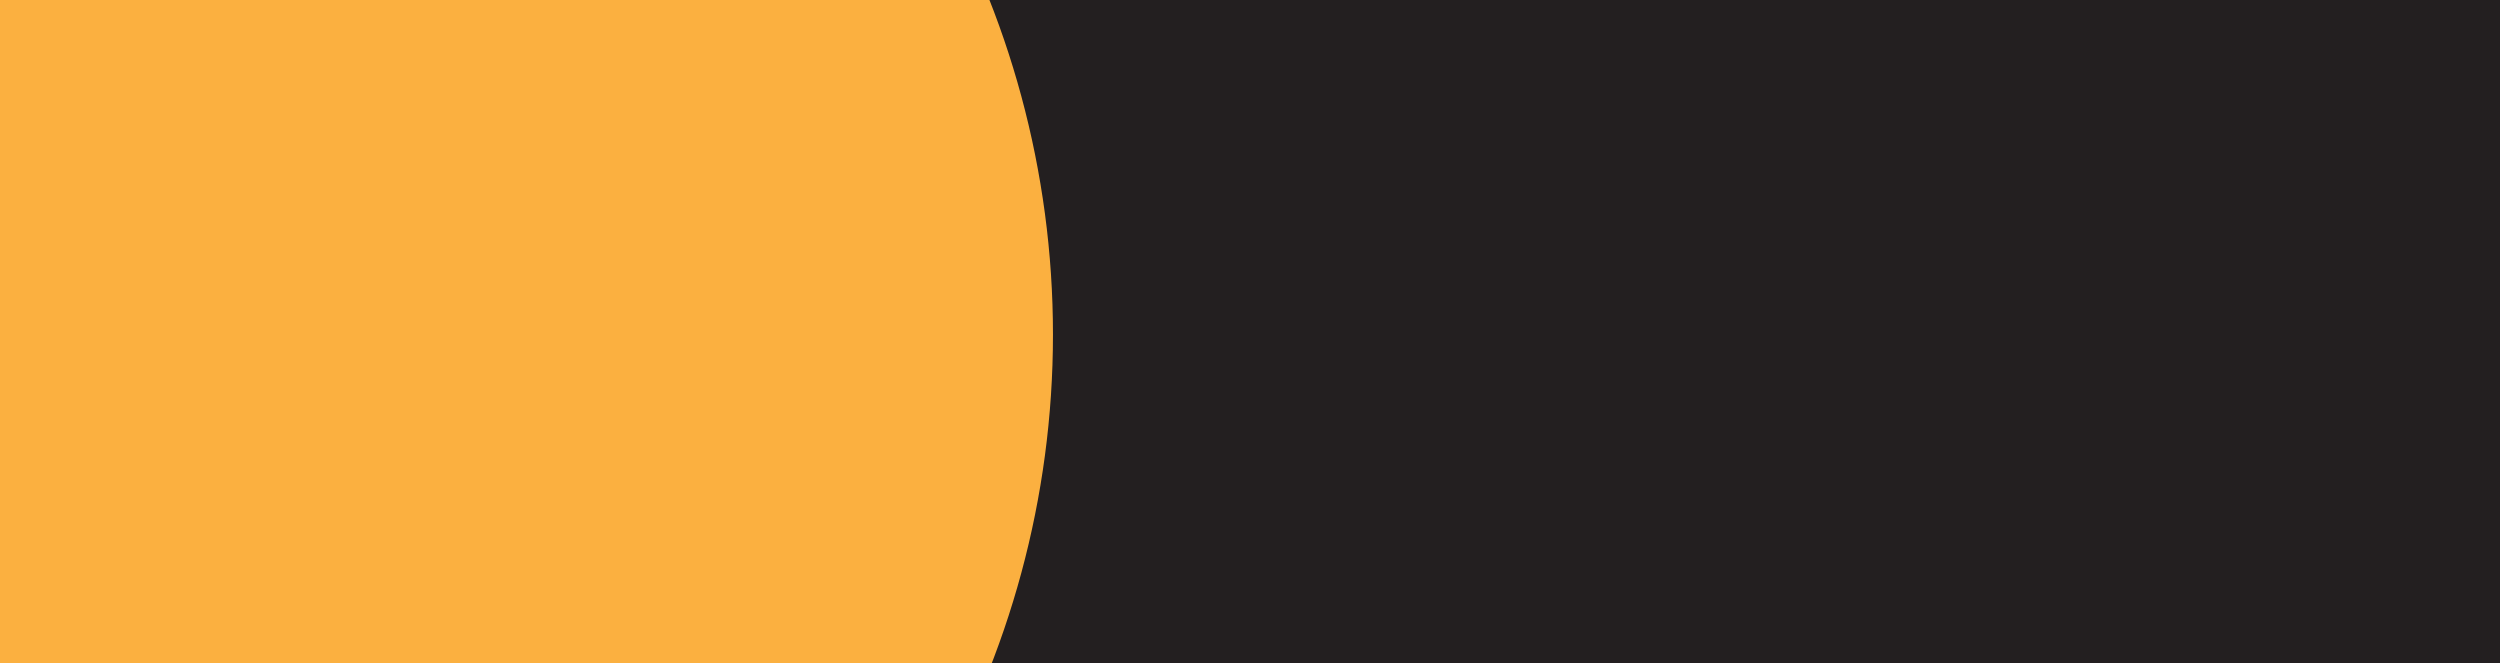 <?xml version="1.0" encoding="UTF-8" standalone="no"?>
<svg
   id="Layer_1"
   data-name="Layer 1"
   viewBox="0 0 322.42 85.56"
   version="1.1"
   sodipodi:docname="la100k-3-inkscape_scaled.svg"
   inkscape:version="1.2.2 (b0a8486541, 2022-12-01)"
   xmlns:inkscape="http://www.inkscape.org/namespaces/inkscape"
   xmlns:sodipodi="http://sodipodi.sourceforge.net/DTD/sodipodi-0.dtd"
   xmlns="http://www.w3.org/2000/svg"
   xmlns:svg="http://www.w3.org/2000/svg">
  <sodipodi:namedview
     id="namedview4765"
     pagecolor="#ffffff"
     bordercolor="#000000"
     borderopacity="0.25"
     inkscape:showpageshadow="2"
     inkscape:pageopacity="0.0"
     inkscape:pagecheckerboard="0"
     inkscape:deskcolor="#d1d1d1"
     showgrid="false"
     inkscape:zoom="0.044194174"
     inkscape:cx="-2126.9772"
     inkscape:cy="2274.0554"
     inkscape:window-width="2558"
     inkscape:window-height="2071"
     inkscape:window-x="1272"
     inkscape:window-y="0"
     inkscape:window-maximized="0"
     inkscape:current-layer="layer1" />
  <defs
     id="defs4706">
    <style
       id="style4704">
            .cls-1 {
            fill: #fbb040;
            }

            .cls-2 {
            fill: #231f20;
            }
        </style>
  </defs>
  <g
     id="group_text"
     transform="matrix(37.863,0,0,37.863,-5942.727,-1577.011)">
    <g
       id="g11"
       inkscape:label="L">
      <path
         class="cls-2"
         d="M 47.03,68.02 V 82.15 H 0 V 3.66 h 23.66 v 64.36 z"
         id="path4708" />
    </g>
    <g
       id="g22"
       inkscape:label="A">
      <path
         class="cls-2"
         d="M 91.96,3.66 H 72.15 L 50.74,82.15 h 10.6 l 3.19,-11.83 h 20.61 l 3.27,11.83 h 25.11 z m -23.88,53.69 6.75,-24.7 6.75,24.7 z"
         id="path4710" />
    </g>
    <g
       id="g29"
       inkscape:label="1">
      <path
         class="cls-2"
         d="m 141.75,82.15 h -21.7 V 17.27 L 141.75,0 Z"
         id="path4712" />
    </g>
    <g
       id="g40"
       inkscape:label="01">
      <path
         class="cls-2"
         d="M 193.5,14.23 C 188.47,5.72 182.2,1.46 174.7,1.46 c -7.5,0 -13.84,4.22 -18.87,12.66 -4.69,7.88 -7.04,17.48 -7.04,28.78 0,11.3 2.35,20.9 7.04,28.78 5.03,8.51 11.32,12.77 18.87,12.77 7.55,0 13.72,-4.26 18.8,-12.77 4.74,-7.95 7.11,-17.55 7.11,-28.78 0,-11.23 -2.37,-20.72 -7.11,-28.67 z m -7.48,47.3 c -2.95,5.44 -6.9,8.41 -11.83,8.9 V 15.49 c 4.94,0.49 8.88,3.42 11.83,8.79 2.95,5.37 4.43,11.58 4.43,18.63 0,7.05 -1.48,13.19 -4.43,18.63 z"
         id="path4714" />
    </g>
    <g
       id="g51"
       inkscape:label="02">
      <path
         class="cls-2"
         d="m 250.04,14.23 c -5.03,-8.51 -11.3,-12.77 -18.8,-12.77 -7.5,0 -13.84,4.22 -18.87,12.66 -4.69,7.88 -7.04,17.48 -7.04,28.78 0,11.3 2.35,20.9 7.04,28.78 5.03,8.51 11.32,12.77 18.87,12.77 7.55,0 13.72,-4.26 18.8,-12.77 4.74,-7.95 7.11,-17.55 7.11,-28.78 0,-11.23 -2.37,-20.72 -7.11,-28.67 z m -7.48,47.3 c -2.95,5.44 -6.9,8.41 -11.83,8.9 V 15.49 c 4.94,0.49 8.88,3.42 11.83,8.79 2.95,5.37 4.43,11.58 4.43,18.63 0,7.05 -1.48,13.19 -4.43,18.63 z"
         id="path4716" />
    </g>
    <g
       id="g63"
       inkscape:label="K">
      <path
         class="cls-2"
         d="m 322.42,84.45 -12.94,1.11 -16.91,-34.01 -5.59,11.09 V 83.15 H 263.32 V 4.66 h 23.66 v 33.6 l 17.79,-33.6 h 12.19 l -17.64,33.7 z"
         id="path4718" />
    </g>
  </g>
  <g
     inkscape:groupmode="layer"
     id="layer1"
     inkscape:label="Bulbs">
    <g
       id="g773"
       inkscape:label="K">
      <circle
         id="bulb-2"
         class="cls-1"
         cx="297.35"
         cy="29.92"
         r="3.1"
         transform="matrix(37.863,0,0,37.863,-5942.727,-1577.011)" />
      <circle
         id="bulb-6"
         class="cls-1"
         cx="305.47"
         cy="15.49"
         r="3.1"
         transform="matrix(37.863,0,0,37.863,-5942.727,-1577.011)" />
      <circle
         id="bulb-7"
         class="cls-1"
         cx="289.62"
         cy="45.18"
         r="3.1"
         transform="matrix(37.863,0,0,37.863,-5942.727,-1577.011)" />
      <circle
         id="bulb-8"
         class="cls-1"
         cx="273.62"
         cy="73.82"
         r="3.1"
         transform="matrix(37.863,0,0,37.863,-5942.727,-1577.011)" />
      <circle
         id="bulb-9"
         class="cls-1"
         cx="273.62"
         cy="32.68"
         r="3.1"
         transform="matrix(37.863,0,0,37.863,-5942.727,-1577.011)" />
      <circle
         id="bulb-10"
         class="cls-1"
         cx="273.62"
         cy="16.18"
         r="3.1"
         transform="matrix(37.863,0,0,37.863,-5942.727,-1577.011)" />
      <circle
         id="bulb-11"
         class="cls-1"
         cx="273.62"
         cy="53.25"
         r="3.1"
         transform="matrix(37.863,0,0,37.863,-5942.727,-1577.011)" />
      <circle
         id="bulb-12"
         class="cls-1"
         cx="310.62"
         cy="74.18"
         r="3.1"
         transform="matrix(37.863,0,0,37.863,-5942.727,-1577.011)" />
      <circle
         id="bulb-13"
         class="cls-1"
         cx="302.62"
         cy="58.18"
         r="3.1"
         transform="matrix(37.863,0,0,37.863,-5942.727,-1577.011)" />
    </g>
    <g
       id="g791"
       inkscape:label="02">
      <circle
         id="bulb-3"
         class="cls-1"
         cx="251.35"
         cy="43.92"
         r="3.1"
         transform="matrix(37.863,0,0,37.863,-5942.727,-1577.011)" />
      <circle
         id="bulb-4"
         class="cls-1"
         cx="246.97"
         cy="64.97"
         r="3.11"
         transform="matrix(37.863,0,0,37.863,-5942.727,-1577.011)" />
      <circle
         id="bulb-5"
         class="cls-1"
         cx="232.93"
         cy="77"
         r="3.11"
         transform="matrix(37.863,0,0,37.863,-5942.727,-1577.011)" />
      <circle
         id="bulb-14"
         class="cls-1"
         cx="248.24"
         cy="23.13"
         r="3.11"
         transform="matrix(37.863,0,0,37.863,-5942.727,-1577.011)" />
      <circle
         id="bulb-15"
         class="cls-1"
         cx="232.2"
         cy="9.1"
         r="3.11"
         transform="matrix(37.863,0,0,37.863,-5942.727,-1577.011)" />
      <circle
         id="bulb-16"
         class="cls-1"
         cx="215.02"
         cy="43.97"
         r="3.11"
         transform="matrix(37.863,0,0,37.863,-5942.727,-1577.011)" />
      <circle
         id="bulb-17"
         class="cls-1"
         cx="219.03"
         cy="22.41"
         r="3.11"
         transform="matrix(37.863,0,0,37.863,-5942.727,-1577.011)" />
      <circle
         id="bulb-18"
         class="cls-1"
         cx="220.03"
         cy="64.59"
         r="3.11"
         transform="matrix(37.863,0,0,37.863,-5942.727,-1577.011)" />
    </g>
    <g
       id="g809"
       inkscape:label="01">
      <circle
         id="bulb-19"
         class="cls-1"
         cx="195.48"
         cy="43.84"
         r="3.11"
         transform="matrix(37.863,0,0,37.863,-5942.727,-1577.011)" />
      <circle
         id="bulb-20"
         class="cls-1"
         cx="189.38"
         cy="63.8"
         r="3.11"
         transform="matrix(37.863,0,0,37.863,-5942.727,-1577.011)" />
      <circle
         id="bulb-21"
         class="cls-1"
         cx="175.34"
         cy="75.83"
         r="3.11"
         transform="matrix(37.863,0,0,37.863,-5942.727,-1577.011)" />
      <circle
         id="bulb-22"
         class="cls-1"
         cx="191.75"
         cy="23.05"
         r="3.11"
         transform="matrix(37.863,0,0,37.863,-5942.727,-1577.011)" />
      <circle
         id="bulb-23"
         class="cls-1"
         cx="175.7"
         cy="9.01"
         r="3.11"
         transform="matrix(37.863,0,0,37.863,-5942.727,-1577.011)" />
      <circle
         id="bulb-24"
         class="cls-1"
         cx="157.43"
         cy="42.79"
         r="3.11"
         transform="matrix(37.863,0,0,37.863,-5942.727,-1577.011)" />
      <circle
         id="bulb-25"
         class="cls-1"
         cx="161.44"
         cy="21.24"
         r="3.11"
         transform="matrix(37.863,0,0,37.863,-5942.727,-1577.011)" />
      <circle
         id="bulb-26"
         class="cls-1"
         cx="162.44"
         cy="63.41"
         r="3.11"
         transform="matrix(37.863,0,0,37.863,-5942.727,-1577.011)" />
    </g>
    <g
       id="g819"
       inkscape:label="1">
      <circle
         id="bulb-27"
         class="cls-1"
         cx="130.38"
         cy="72.99"
         r="3.11"
         transform="matrix(37.863,0,0,37.863,-5942.727,-1577.011)" />
      <circle
         id="bulb-28"
         class="cls-1"
         cx="130.13"
         cy="37.59"
         r="3.11"
         transform="matrix(37.863,0,0,37.863,-5942.727,-1577.011)" />
      <circle
         id="bulb-29"
         class="cls-1"
         cx="130.13"
         cy="19.93"
         r="3.11"
         transform="matrix(37.863,0,0,37.863,-5942.727,-1577.011)" />
      <circle
         id="bulb-30"
         class="cls-1"
         cx="130.38"
         cy="56.29"
         r="3.11"
         transform="matrix(37.863,0,0,37.863,-5942.727,-1577.011)" />
    </g>
    <g
       id="g837"
       inkscape:label="A">
      <circle
         id="bulb-1"
         class="cls-1"
         cx="57.43"
         cy="73.44"
         r="3.11"
         transform="matrix(37.863,0,0,37.863,-5942.727,-1577.011)" />
      <circle
         id="bulb-36"
         class="cls-1"
         cx="73.7"
         cy="63.14"
         r="3.11"
         transform="matrix(37.863,0,0,37.863,-5942.727,-1577.011)" />
      <circle
         id="bulb-37"
         class="cls-1"
         cx="63.68"
         cy="49.11"
         r="3.11"
         transform="matrix(37.863,0,0,37.863,-5942.727,-1577.011)" />
      <circle
         id="bulb-38"
         class="cls-1"
         cx="68.69"
         cy="29.06"
         r="3.11"
         transform="matrix(37.863,0,0,37.863,-5942.727,-1577.011)" />
      <circle
         id="bulb-39"
         class="cls-1"
         cx="98.34"
         cy="71.91"
         r="3.11"
         transform="matrix(37.863,0,0,37.863,-5942.727,-1577.011)" />
      <circle
         id="bulb-40"
         class="cls-1"
         cx="93.02"
         cy="49.08"
         r="3.11"
         transform="matrix(37.863,0,0,37.863,-5942.727,-1577.011)" />
      <circle
         id="bulb-41"
         class="cls-1"
         cx="85.64"
         cy="28.46"
         r="3.11"
         transform="matrix(37.863,0,0,37.863,-5942.727,-1577.011)" />
      <circle
         id="bulb-42"
         class="cls-1"
         cx="78.71"
         cy="12.01"
         r="3.11"
         transform="matrix(37.863,0,0,37.863,-5942.727,-1577.011)" />
    </g>
    <g
       id="g849"
       inkscape:label="L">
      <circle
         id="bulb-31"
         class="cls-1"
         cx="9.56"
         cy="72.53"
         r="3.11"
         transform="matrix(37.863,0,0,37.863,-5942.727,-1577.011)" />
      <circle
         id="bulb-32"
         class="cls-1"
         cx="9.31"
         cy="34.12"
         r="3.11"
         transform="matrix(37.863,0,0,37.863,-5942.727,-1577.011)" />
      <circle
         id="bulb-33"
         class="cls-1"
         cx="9.31"
         cy="14.46"
         r="3.11"
         transform="matrix(37.863,0,0,37.863,-5942.727,-1577.011)" />
      <circle
         id="bulb-34"
         class="cls-1"
         cx="9.56"
         cy="52.82"
         r="3.11"
         transform="matrix(37.863,0,0,37.863,-5942.727,-1577.011)" />
      <circle
         id="bulb-35"
         class="cls-1"
         cx="32.6"
         cy="73.17"
         r="3.11"
         transform="matrix(37.863,0,0,37.863,-5942.727,-1577.011)" />
    </g>
  </g>
</svg>
